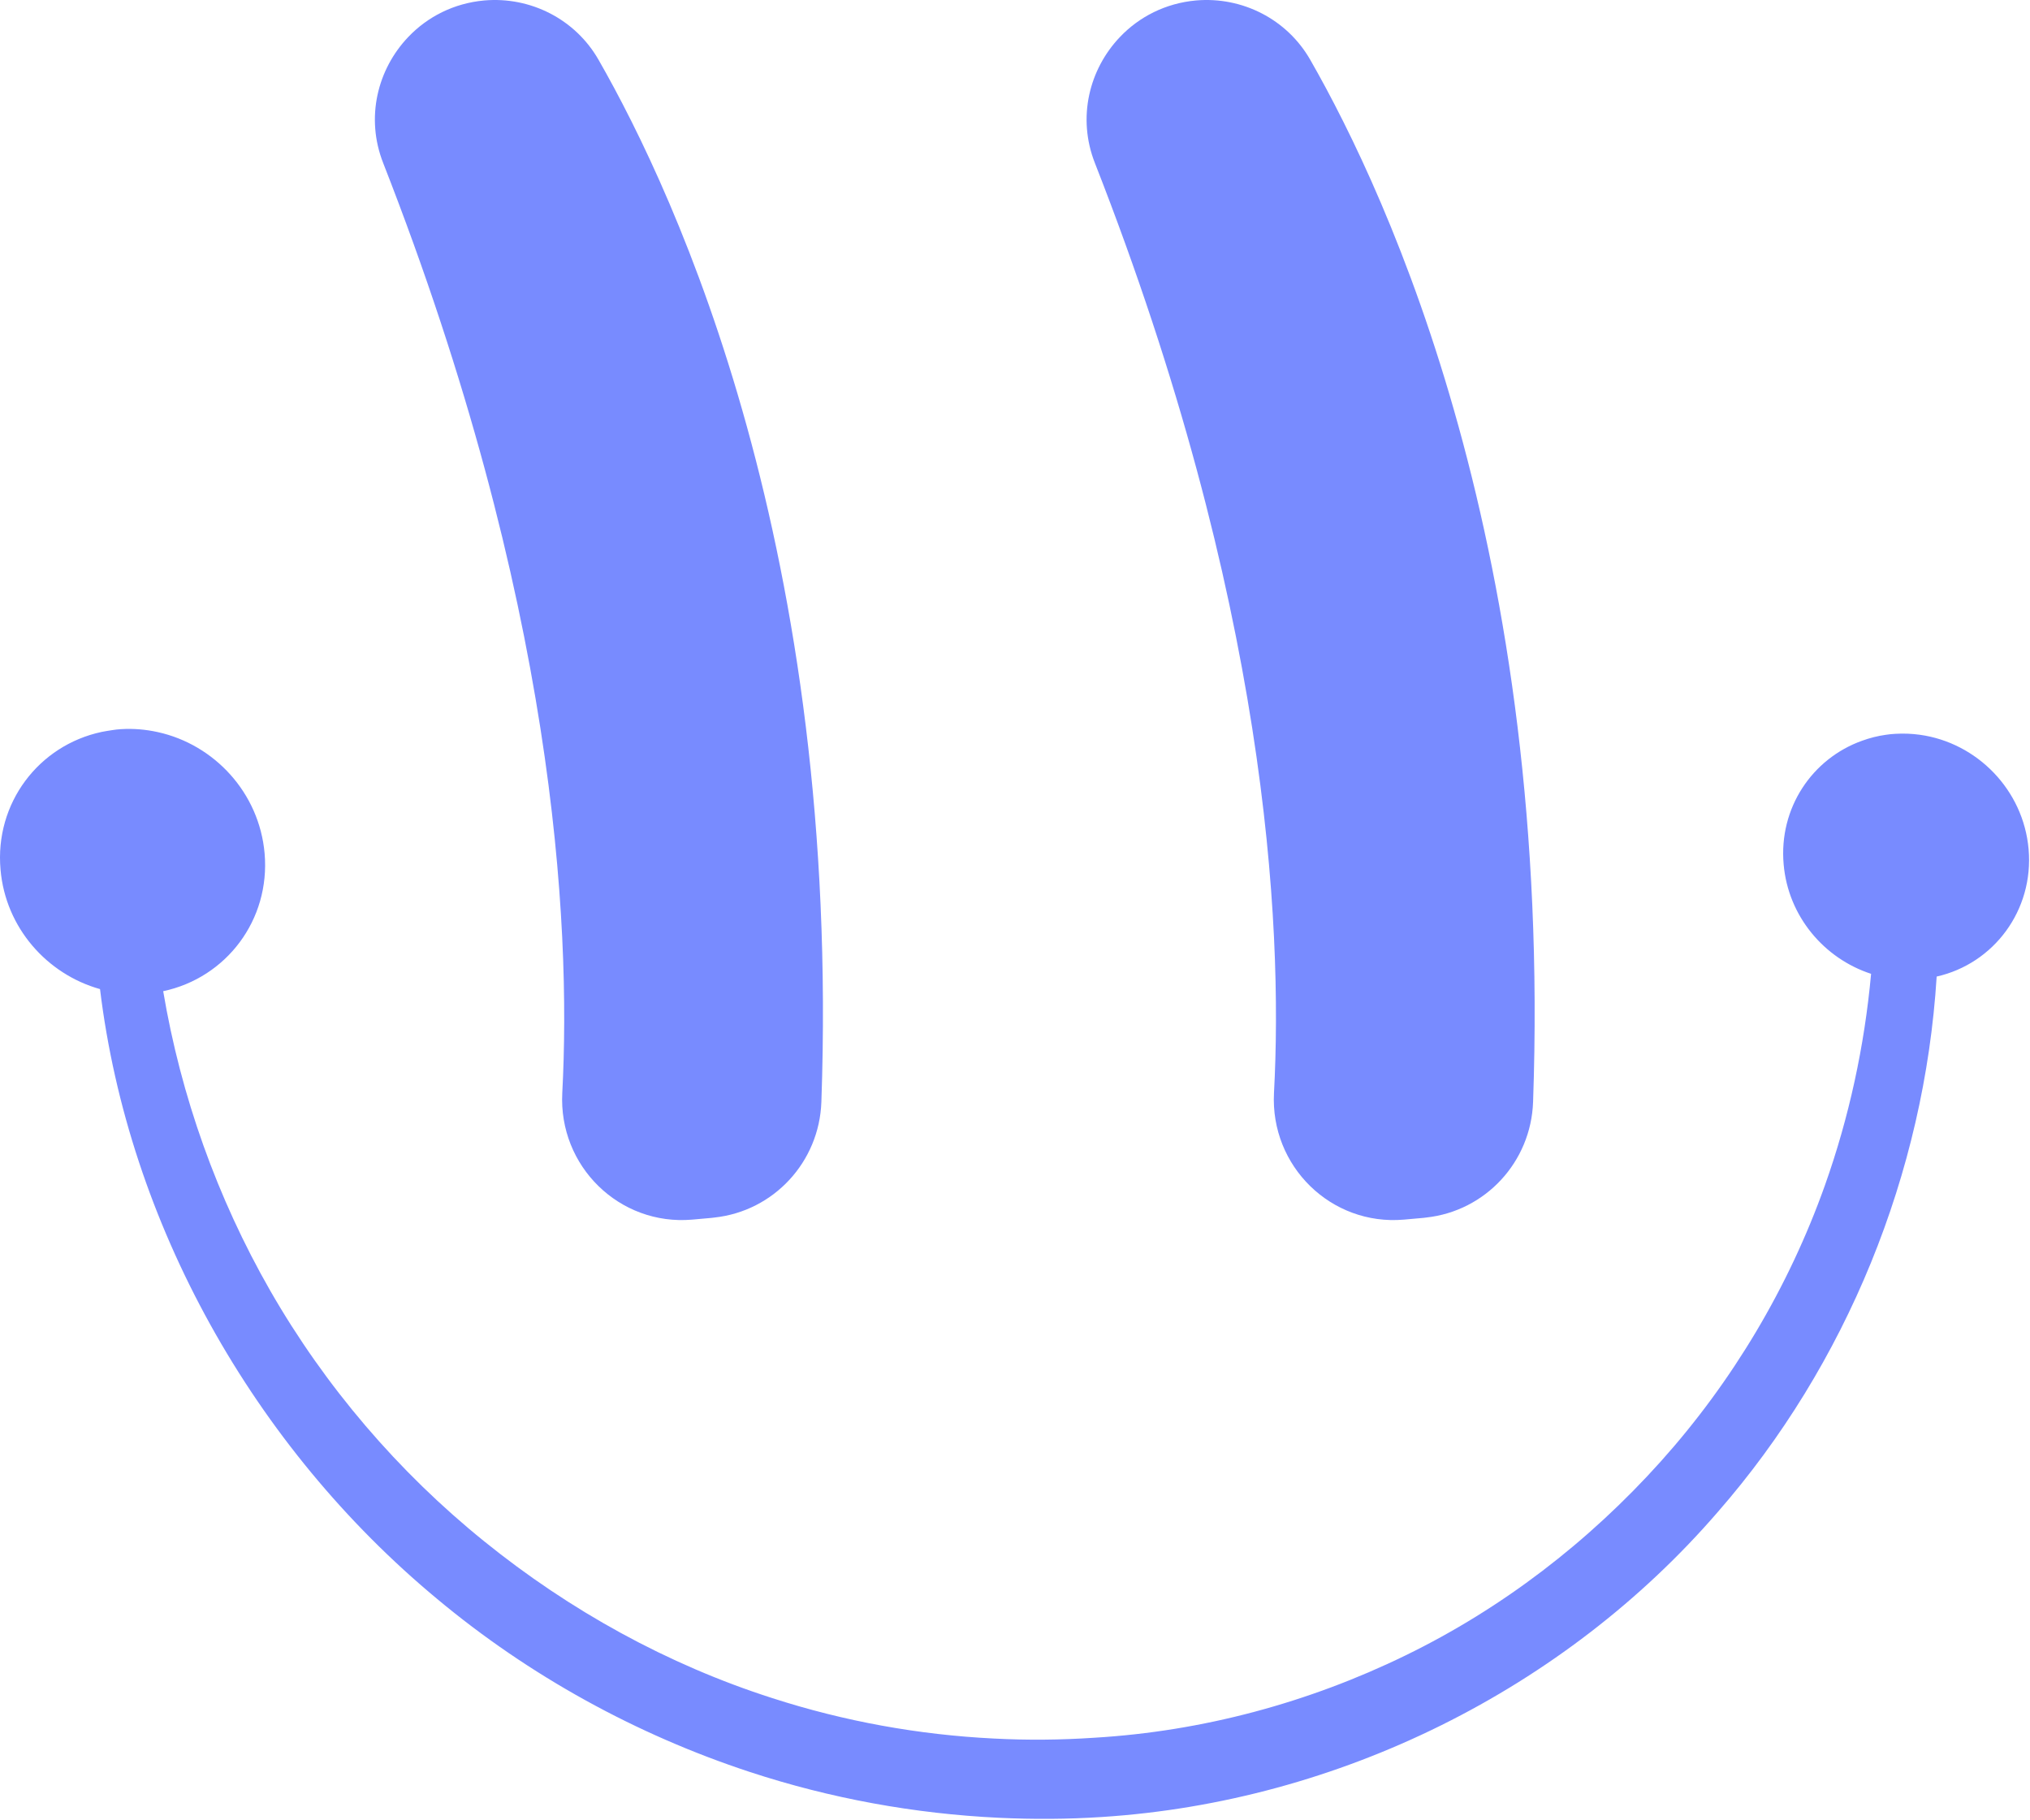 <svg width="1263" height="1132" viewBox="0 0 1263 1132" fill="none" xmlns="http://www.w3.org/2000/svg">
<path d="M349.833 679.883C347.433 725.383 385.333 762.583 430.633 758.683L442.933 757.583C443.433 757.583 443.933 757.383 444.533 757.383C481.433 753.383 509.733 722.783 511.033 685.483C523.033 343.483 421.633 123.083 372.333 37.083C357.933 11.983 330.133 -2.217 301.333 0.283C282.333 1.983 265.933 10.483 254.033 22.983C234.933 42.983 227.233 73.083 238.433 101.483C345.033 373.683 355.433 573.583 349.833 679.883Z" fill="#788BFF"/>
<path d="M792.633 679.883C790.233 725.383 828.133 762.583 873.433 758.683L885.733 757.583C886.233 757.583 886.733 757.383 887.333 757.383C924.233 753.383 952.533 722.783 953.833 685.483C965.833 343.483 864.433 123.083 815.133 37.083C800.733 11.983 772.933 -2.217 744.133 0.283C725.133 1.983 708.733 10.483 696.833 22.983C677.733 42.983 670.033 73.083 681.233 101.483C787.933 373.683 798.333 573.583 792.633 679.883Z" fill="#788BFF"/>
<path d="M1262.13 528.283C1258.93 491.283 1229.93 461.983 1194.53 457.083C1189.53 456.383 1184.43 456.183 1179.23 456.483C1177.23 456.583 1175.23 456.783 1173.33 457.083C1168.23 457.783 1163.23 459.083 1158.53 460.783C1127.43 471.883 1106.63 502.683 1109.73 537.683C1112.53 569.983 1134.93 596.283 1164.13 605.783C1160.03 650.783 1150.43 695.083 1135.43 737.283C1112.83 800.783 1077.83 859.483 1033.13 909.283C988.433 959.083 934.633 1000.48 874.433 1029.78C814.333 1059.08 748.333 1076.98 680.833 1080.98C660.033 1082.38 639.133 1082.58 618.333 1081.48C571.633 1079.18 525.133 1070.78 480.333 1056.28C415.433 1035.48 354.533 1001.88 301.233 958.783C247.833 915.683 202.333 862.483 168.133 802.883C135.133 745.283 112.533 681.883 101.533 616.583C140.733 608.283 168.233 572.283 164.633 530.883C161.333 493.183 133.333 463.083 98.033 455.383C90.733 453.783 83.033 453.083 75.233 453.583C73.433 453.683 71.633 453.883 69.833 454.183C67.633 454.483 65.533 454.883 63.333 455.283C24.133 463.583 -3.367 499.583 0.333 540.983C3.433 576.983 29.133 605.983 62.233 615.283C79.933 760.883 157.533 899.683 272.033 994.683C329.333 1042.48 395.933 1079.08 466.533 1102.28C516.733 1118.78 569.033 1128.28 621.533 1130.78C642.933 1131.78 664.333 1131.68 685.633 1130.28C833.033 1120.78 973.533 1050.78 1068.73 940.583C1148.93 848.783 1197.33 729.783 1204.93 607.483C1240.43 599.483 1265.43 566.283 1262.13 528.283Z" fill="#788BFF"/>
</svg>
